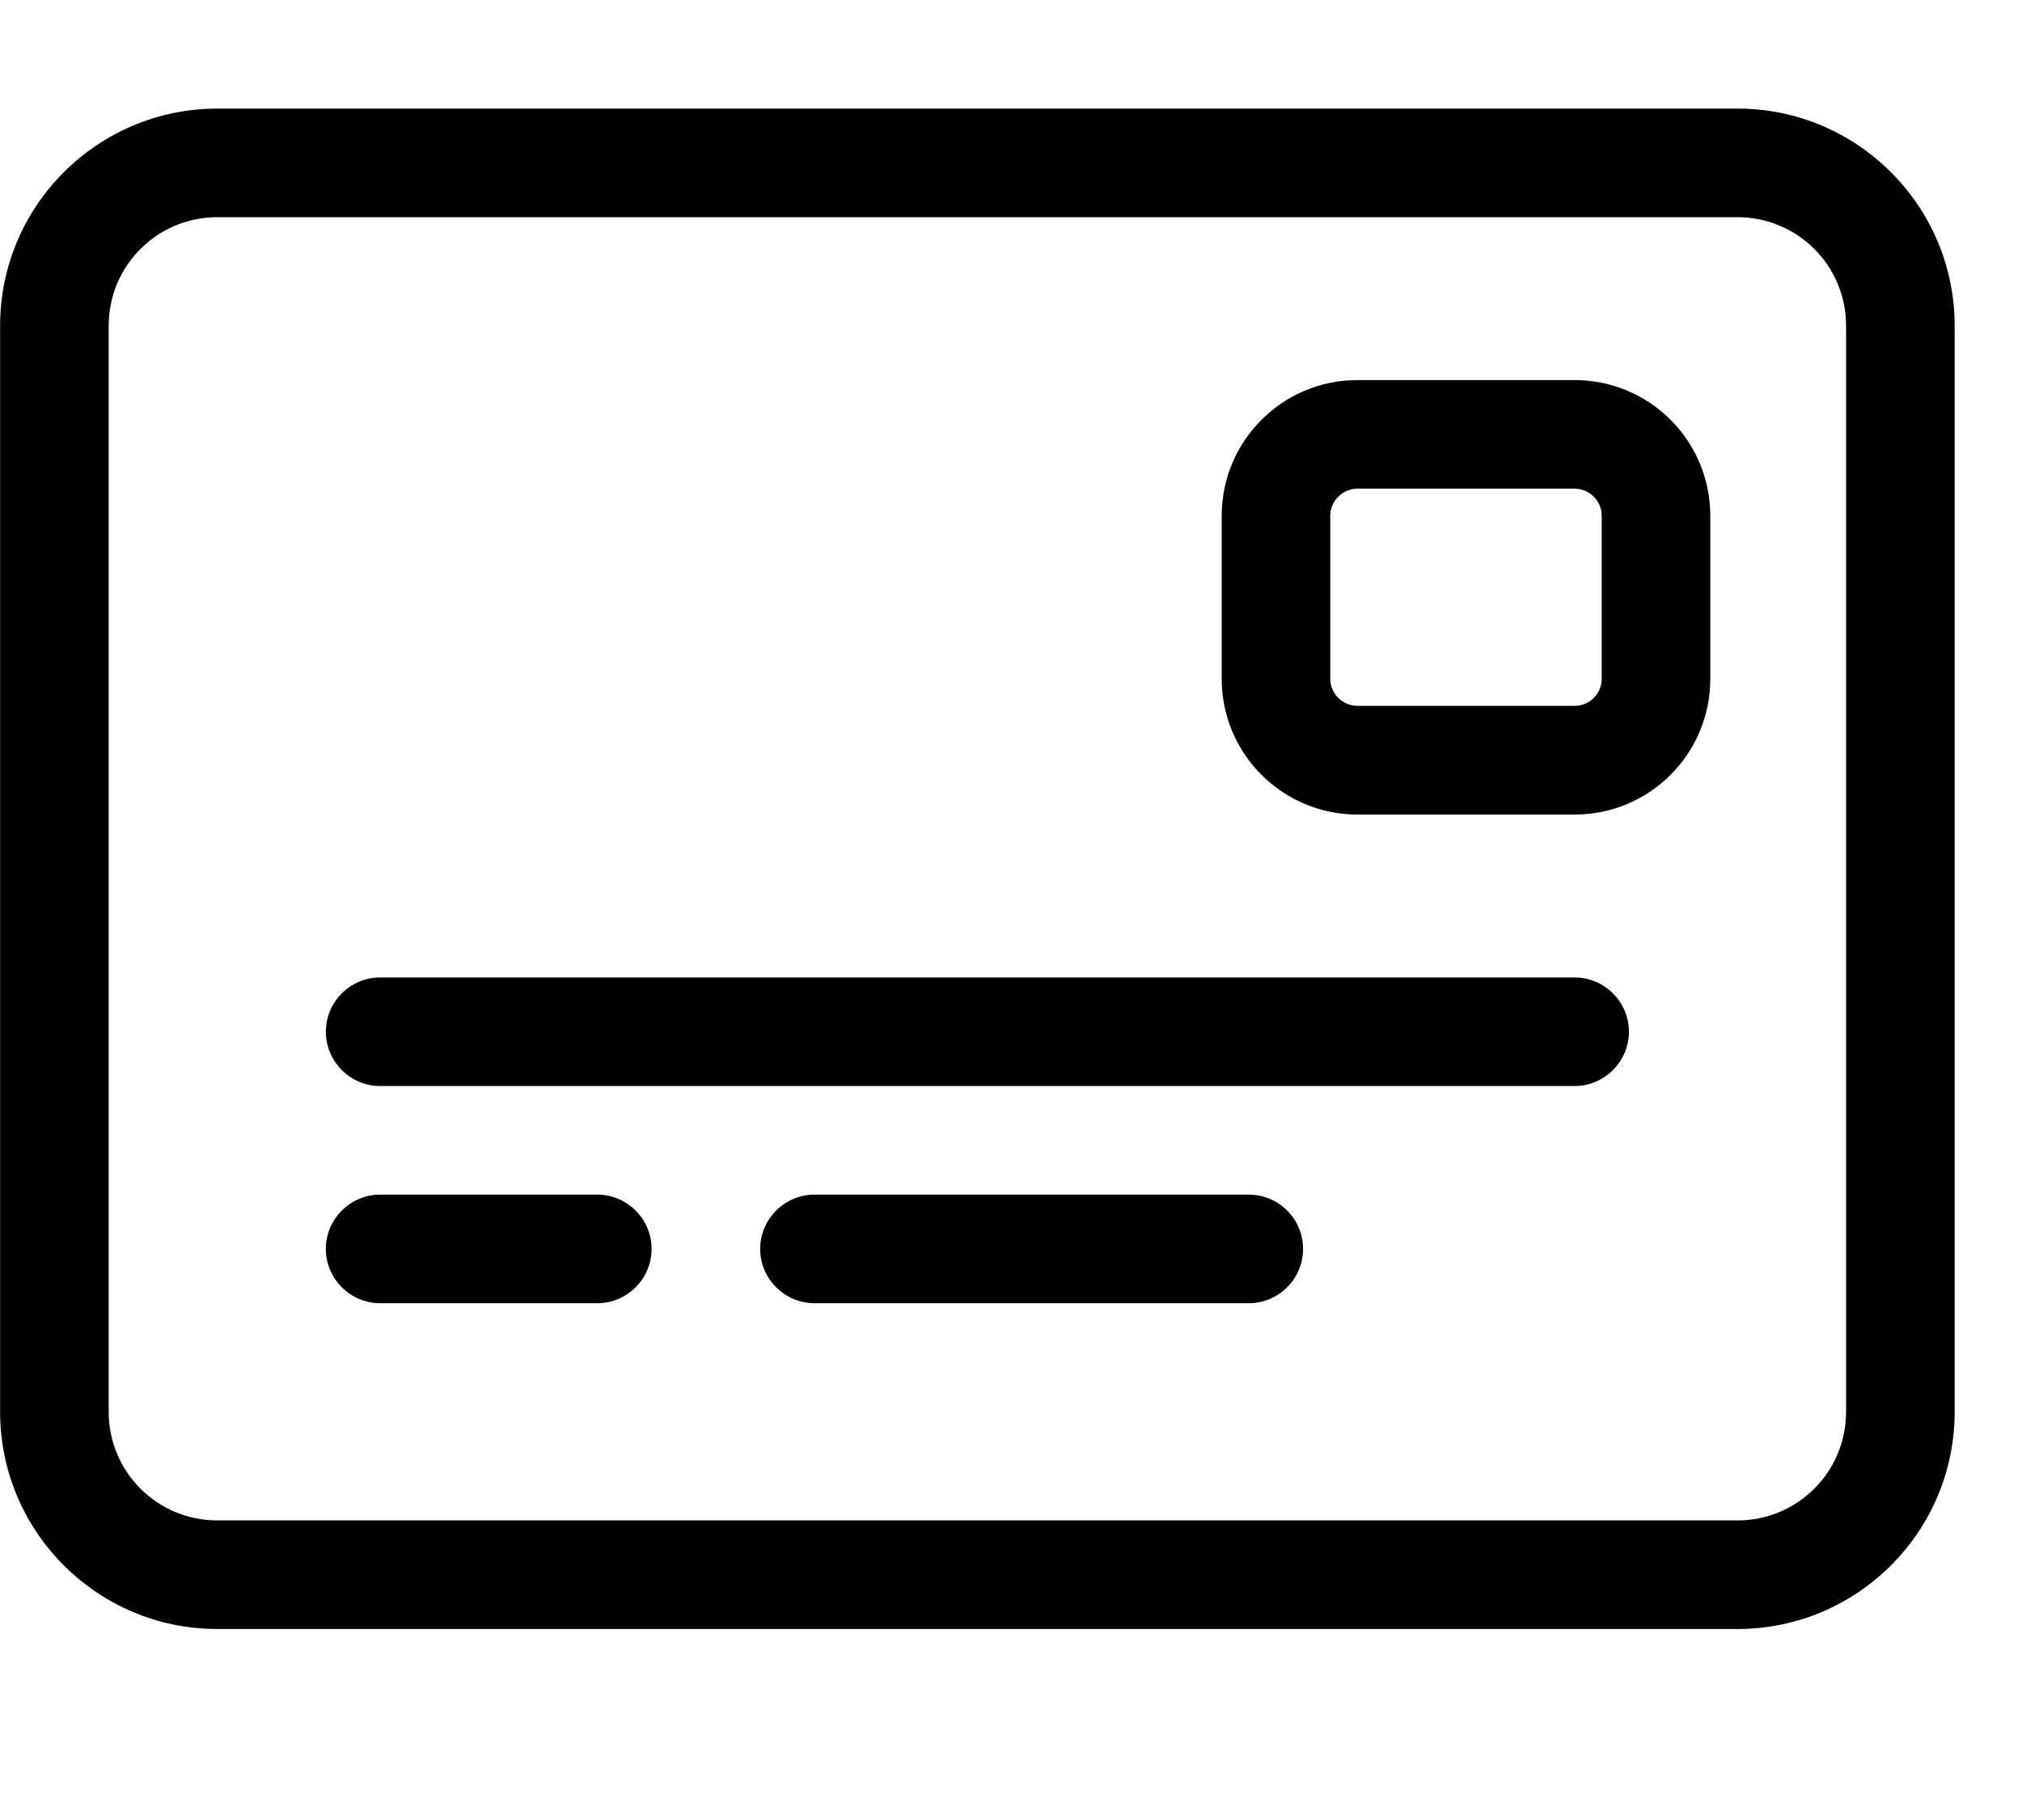 <svg width="20" height="18" viewBox="0 0 20 18" fill="none" xmlns="http://www.w3.org/2000/svg">
<g clip-path="url(#clip0_28_1826)">
<path d="M17.186 2.148C17.78 2.148 18.26 2.628 18.26 3.222V13.963C18.26 14.557 17.78 15.037 17.186 15.037H2.149C1.555 15.037 1.075 14.557 1.075 13.963V3.222C1.075 2.628 1.555 2.148 2.149 2.148H17.186ZM2.149 1.074C0.964 1.074 0.001 2.037 0.001 3.222V13.963C0.001 15.148 0.964 16.111 2.149 16.111H17.186C18.371 16.111 19.334 15.148 19.334 13.963V3.222C19.334 2.037 18.371 1.074 17.186 1.074H2.149ZM3.223 10.204C3.223 10.499 3.465 10.741 3.76 10.741H15.575C15.87 10.741 16.112 10.499 16.112 10.204C16.112 9.908 15.87 9.667 15.575 9.667H3.76C3.465 9.667 3.223 9.908 3.223 10.204ZM3.223 12.352C3.223 12.647 3.465 12.889 3.76 12.889H5.908C6.203 12.889 6.445 12.647 6.445 12.352C6.445 12.056 6.203 11.815 5.908 11.815H3.76C3.465 11.815 3.223 12.056 3.223 12.352ZM8.056 11.815C7.761 11.815 7.519 12.056 7.519 12.352C7.519 12.647 7.761 12.889 8.056 12.889H12.352C12.648 12.889 12.889 12.647 12.889 12.352C12.889 12.056 12.648 11.815 12.352 11.815H8.056ZM13.427 4.833H15.575C15.722 4.833 15.843 4.954 15.843 5.102V6.713C15.843 6.861 15.722 6.981 15.575 6.981H13.427C13.279 6.981 13.158 6.861 13.158 6.713V5.102C13.158 4.954 13.279 4.833 13.427 4.833ZM12.084 5.102V6.713C12.084 7.455 12.685 8.056 13.427 8.056H15.575C16.317 8.056 16.917 7.455 16.917 6.713V5.102C16.917 4.36 16.317 3.759 15.575 3.759H13.427C12.685 3.759 12.084 4.36 12.084 5.102Z" fill="black"/>
</g>
<defs>
<clipPath id="clip0_28_1826">
<rect width="19.333" height="17.185" fill="white" transform="translate(0.001)"/>
</clipPath>
</defs>
</svg>
